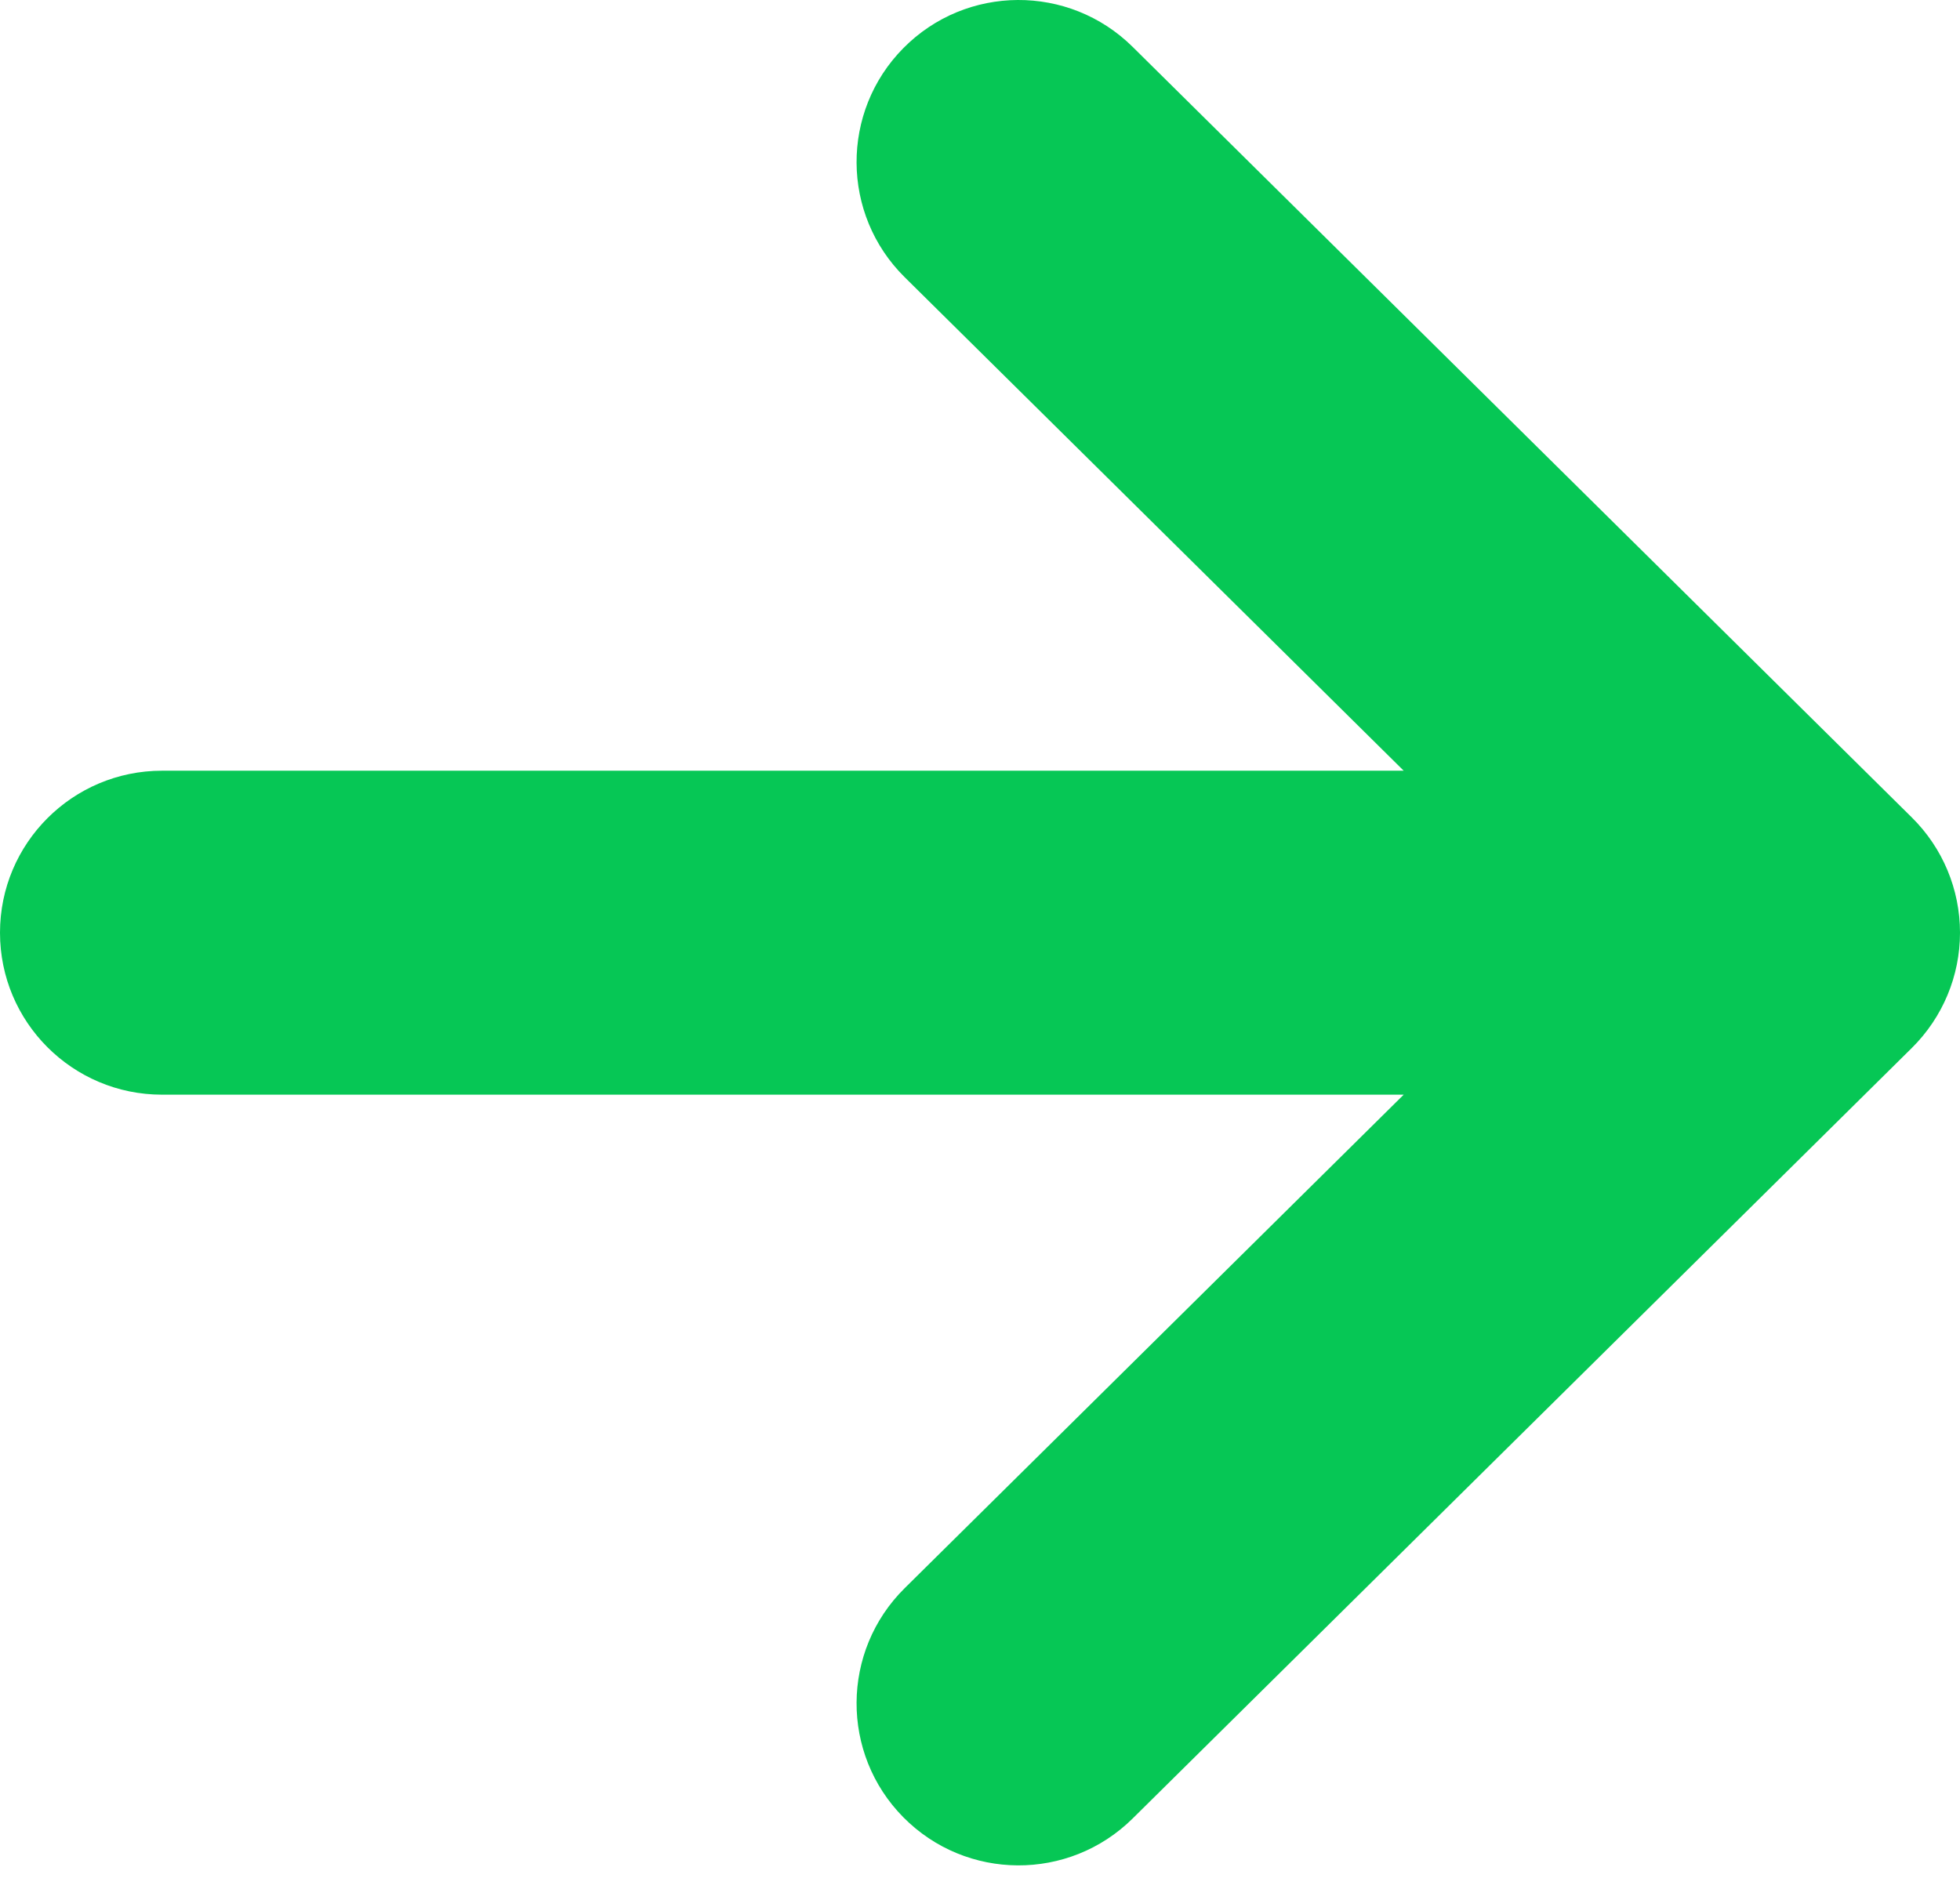 <svg width="48" height="46" viewBox="0 0 48 46" fill="none" xmlns="http://www.w3.org/2000/svg">
<path d="M46.822 20.026L27.737 1.147C26.178 -0.394 23.665 -0.381 22.124 1.178C20.583 2.736 20.597 5.249 22.155 6.79L34.376 18.879H3.968C1.777 18.88 0 20.656 0 22.847C0 25.039 1.777 26.815 3.968 26.815H34.376L22.155 38.904C20.597 40.445 20.583 42.959 22.124 44.517C23.665 46.075 26.178 46.088 27.737 44.547L46.822 25.669C47.576 24.922 48 23.907 48 22.847C48 21.786 47.576 20.772 46.822 20.026Z" fill="#06C755"/>
</svg>
